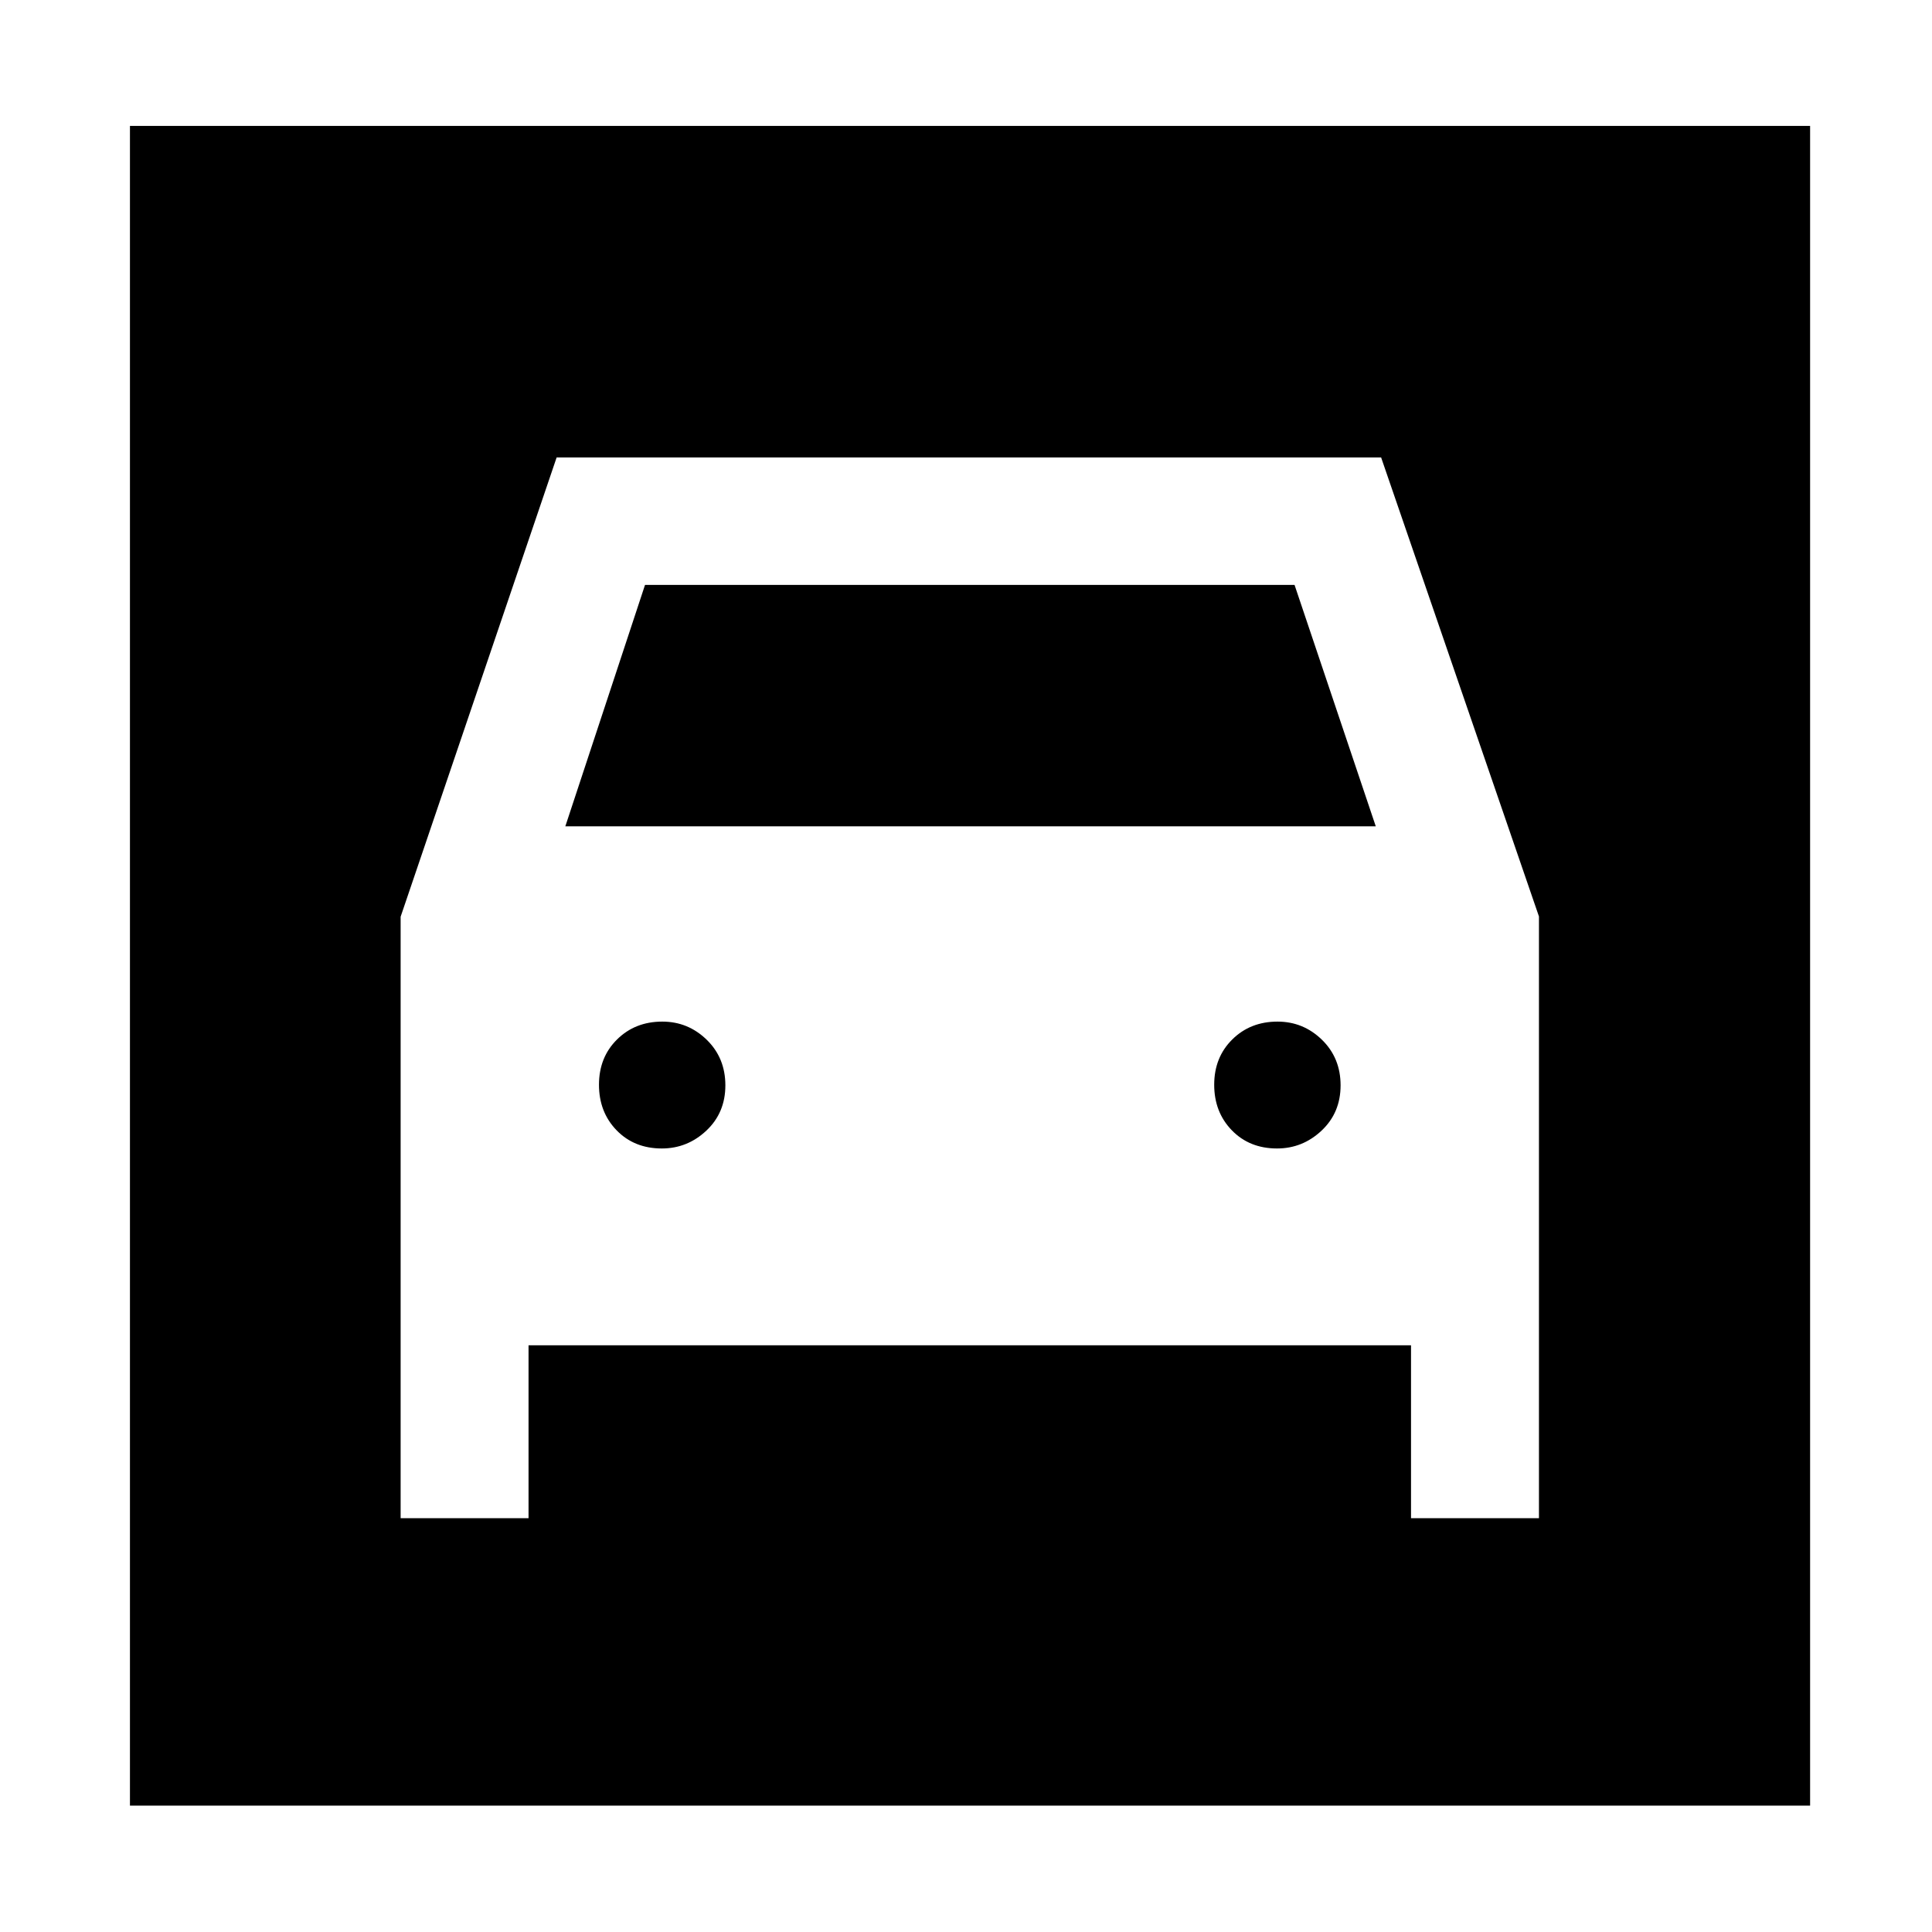 <svg xmlns="http://www.w3.org/2000/svg" height="48" viewBox="0 -960 960 960" width="48"><path d="M64.57-62.8v-834.63h834.86V-62.8H64.57Zm264.29-326.53q-13.71 0-22.47-9.03-8.76-9.03-8.76-22.64 0-13.61 8.97-22.49 8.97-8.88 22.49-8.88 12.82 0 22.08 9.03 9.26 9.03 9.26 22.64 0 13.61-9.43 22.49-9.44 8.88-22.14 8.88Zm305.69 0q-13.7 0-22.46-9.03-8.76-9.03-8.76-22.64 0-13.61 8.97-22.49 8.96-8.88 22.48-8.88 12.83 0 22.09 9.03t9.26 22.64q0 13.61-9.44 22.49-9.43 8.88-22.14 8.88ZM199.07-504.49v298.86h63.56v-85.89h438.5v85.89h63.57v-298.98L686.27-732.7H276.59l-77.52 228.21Zm81.84-44.92 39.6-119.96h322.74l40.36 119.96h-402.7Z"/></svg>